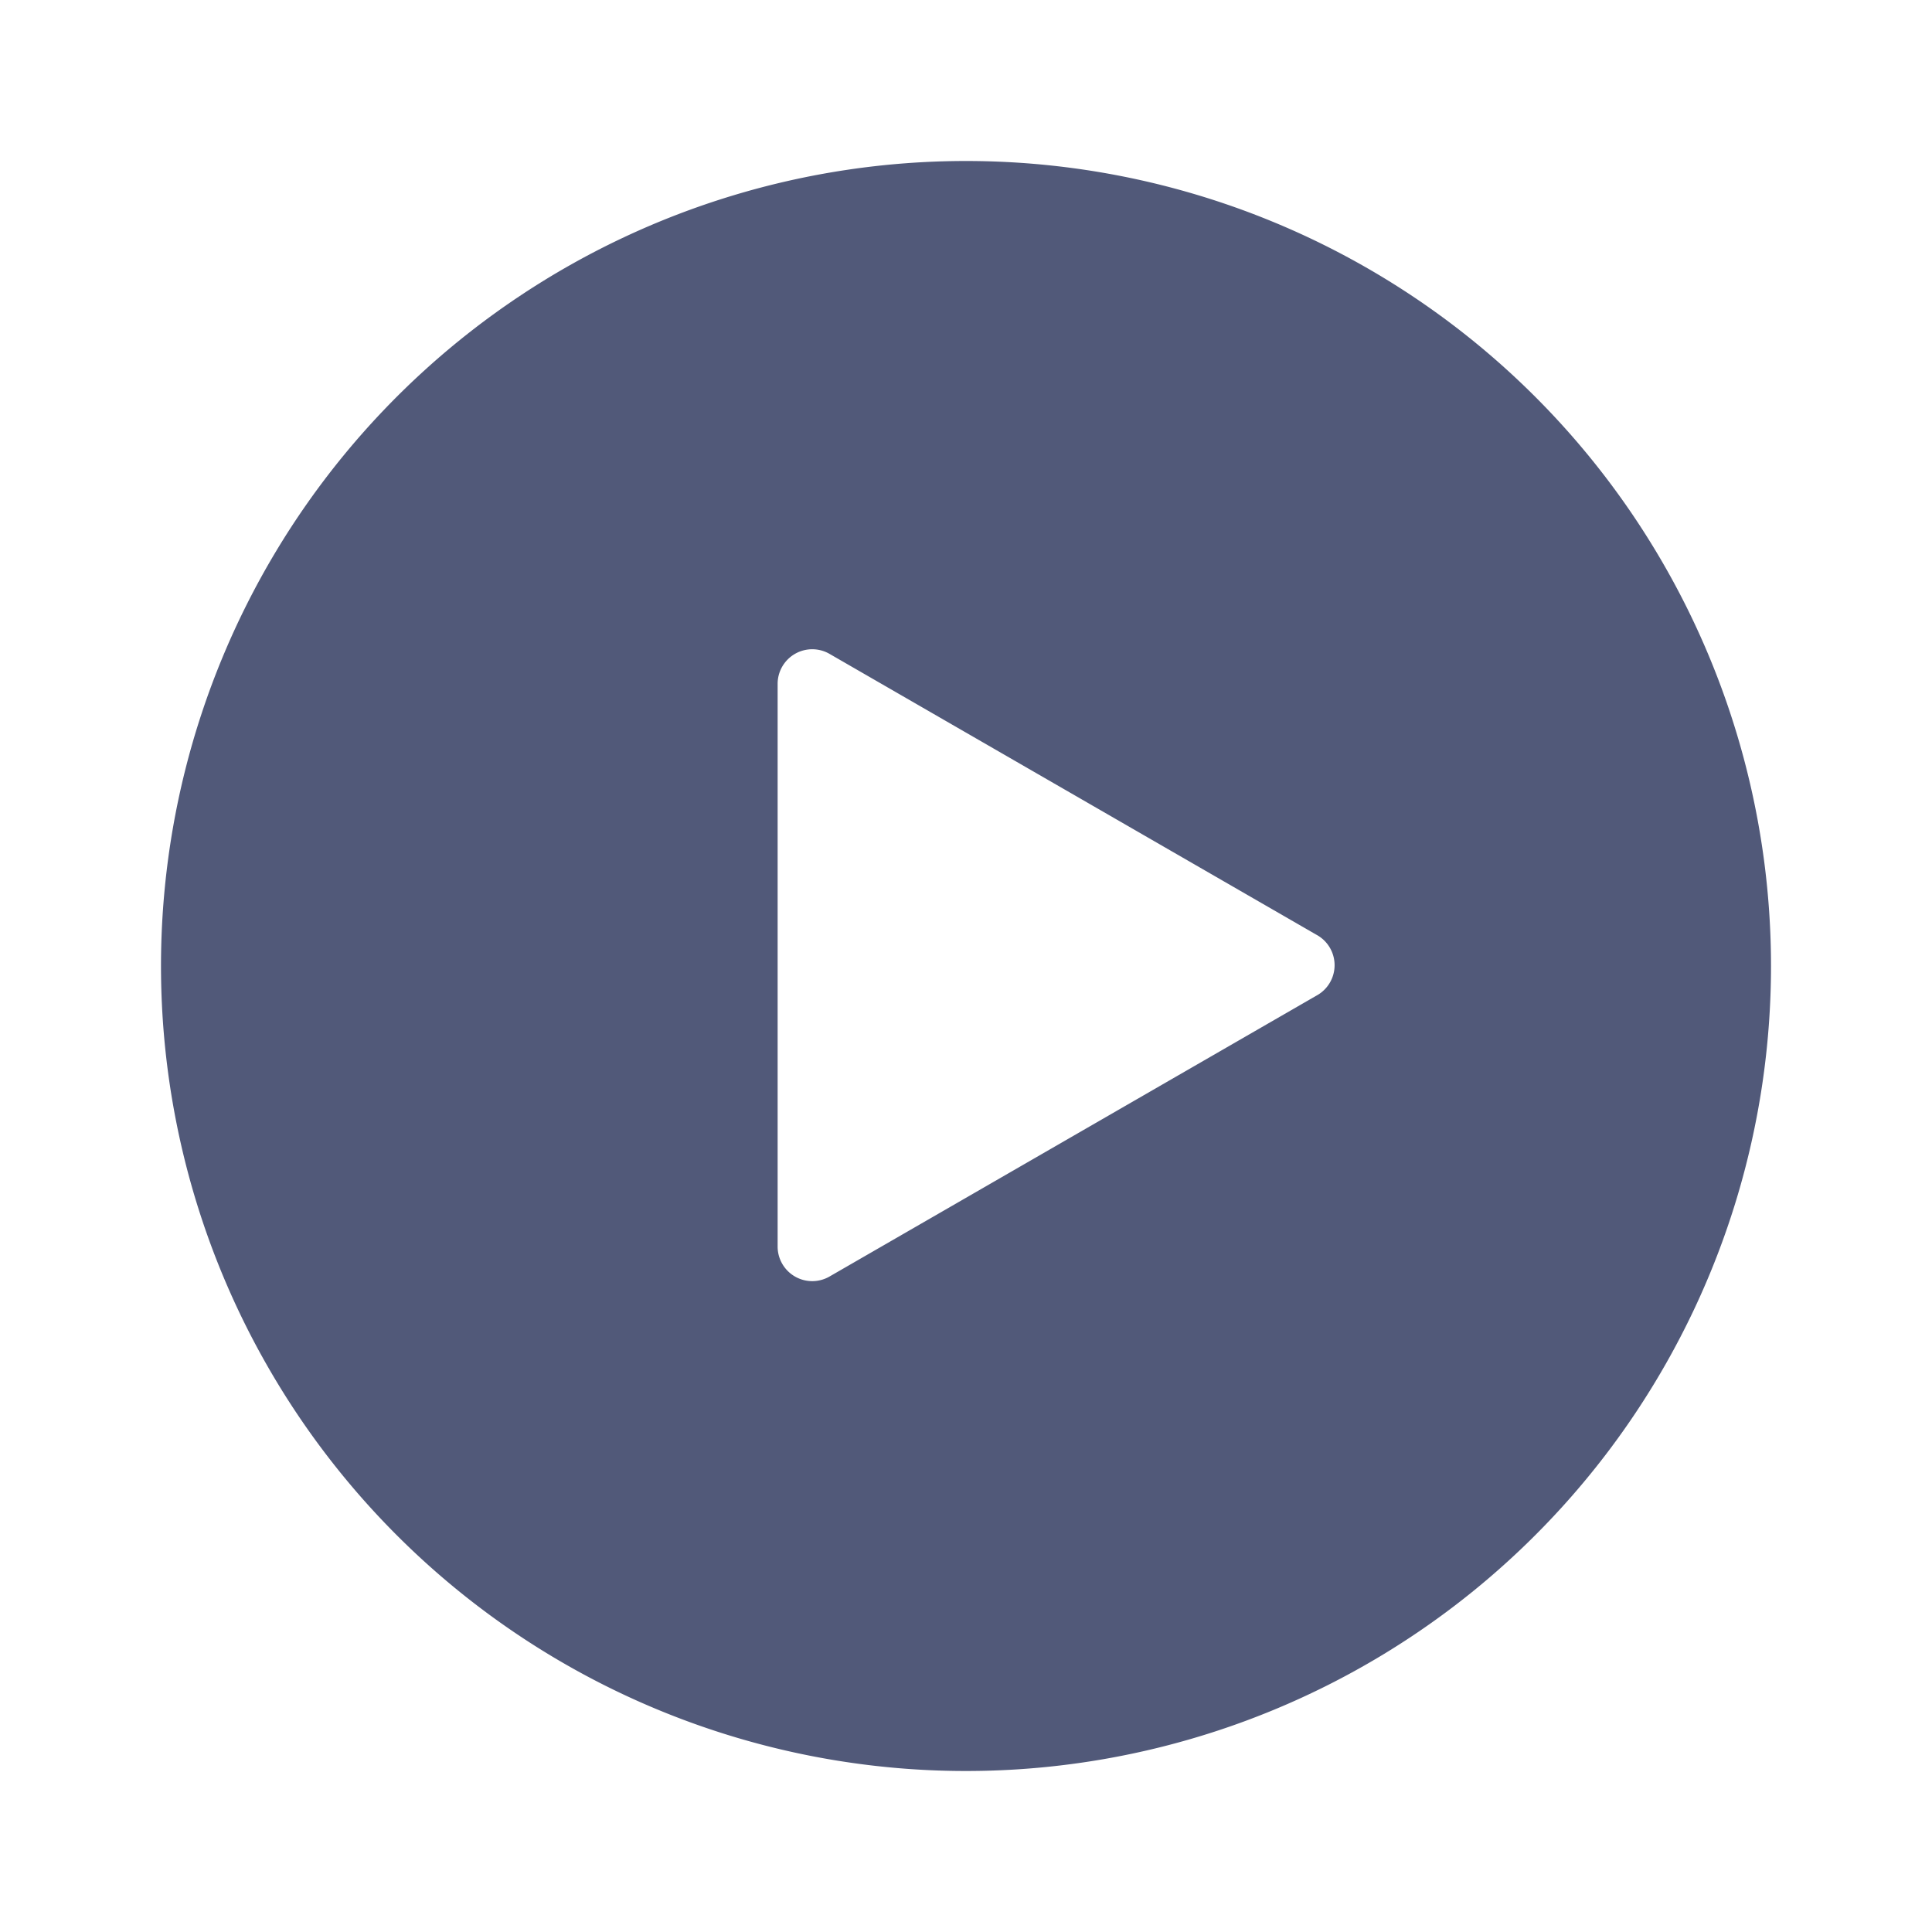 <svg id="Layer_1" data-name="Layer 1" xmlns="http://www.w3.org/2000/svg" viewBox="0 0 24 24"><defs><style>.cls-1{fill:#515979;}</style></defs><path class="cls-1" d="M12,2A10,10,0,1,0,22,12,10,10,0,0,0,12,2Zm4.35,10.37L10.3,15.86a.43.43,0,0,1-.64-.37v-7a.43.43,0,0,1,.64-.37l6.05,3.49A.43.43,0,0,1,16.35,12.37Z"/></svg>